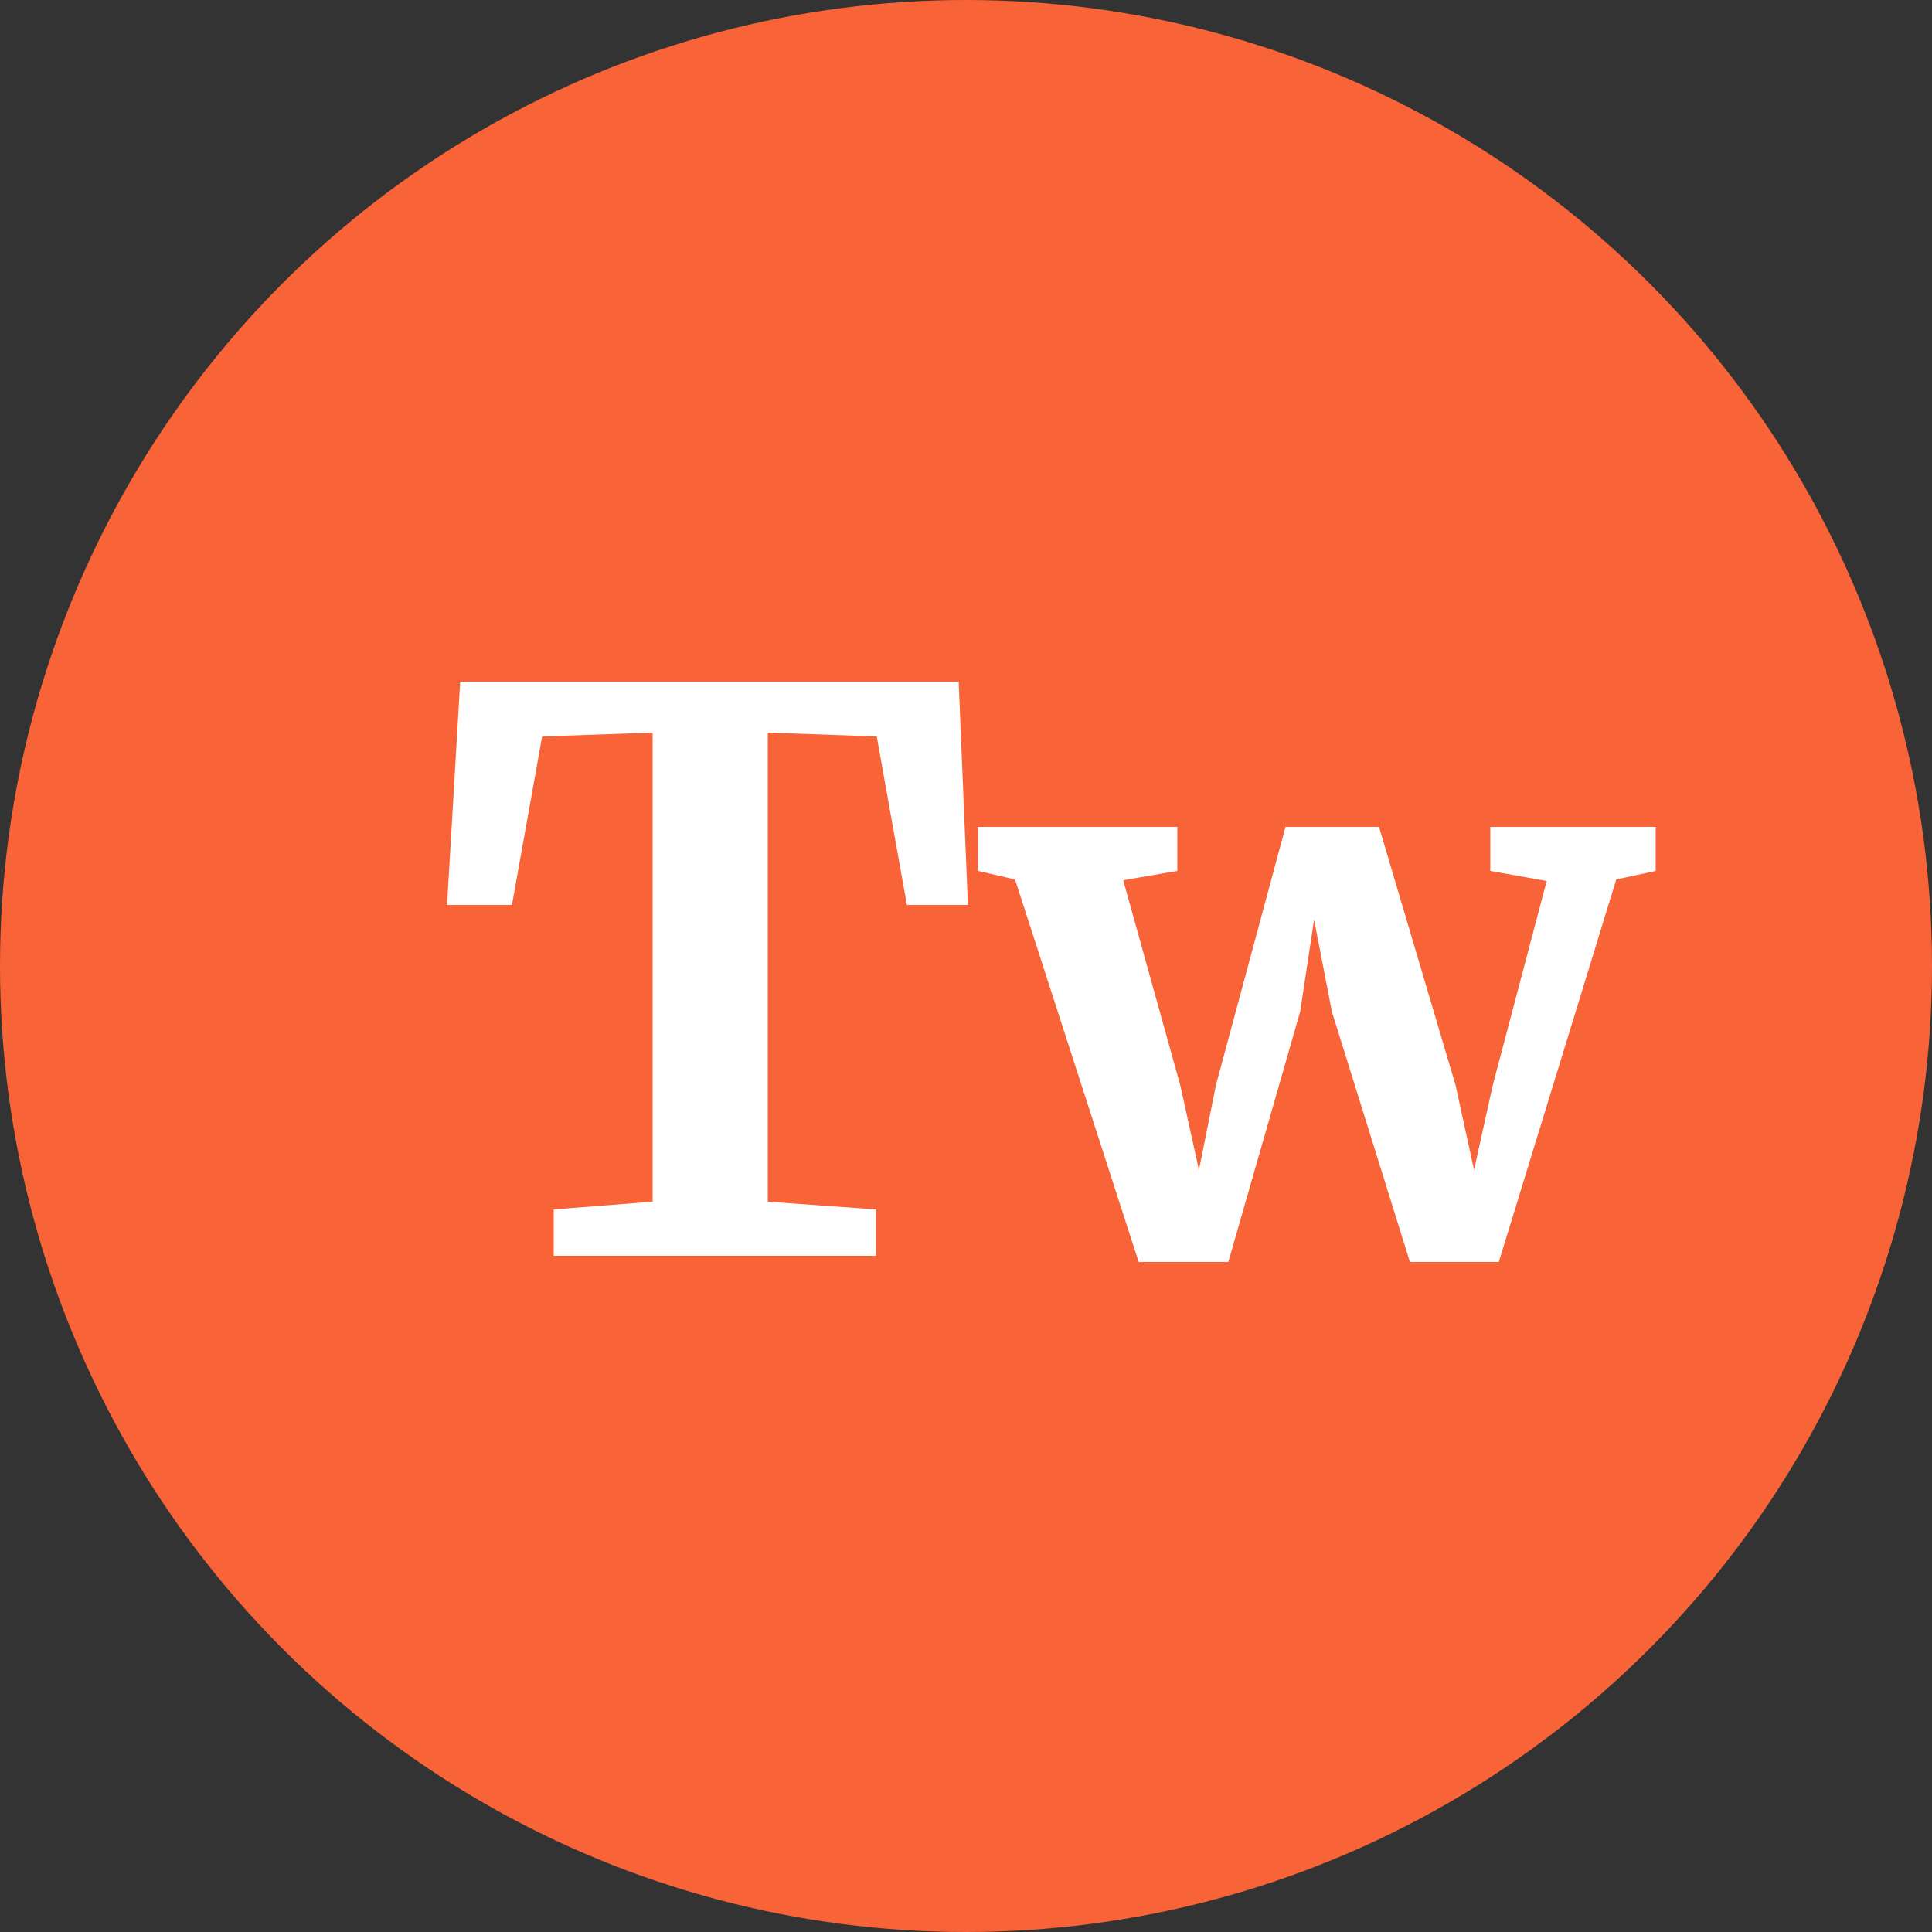 <svg width="40" height="40" viewBox="0 0 40 40" fill="none" xmlns="http://www.w3.org/2000/svg">
<rect x="0" y="0" width="40" height="40" fill="#333333" stroke="none"/>
<circle cx="20" cy="20" r="20" fill="#F86338"/>
<path d="M13.512 15.168L11.224 15.248L10.6 18.736H9.256L9.528 14.112H19.848L20.04 18.736H18.776L18.152 15.248L15.896 15.168V24.88L18.136 25.04V26H11.464V25.04L13.512 24.88V15.168ZM20.247 17.12H24.375V18.032L23.255 18.224L24.439 22.48L24.823 24.224L25.175 22.464L26.615 17.12H28.551L30.135 22.464L30.519 24.224L30.903 22.48L32.023 18.24L30.855 18.032V17.12H34.279V18.032L33.463 18.208L31.031 26.128H29.191L27.575 20.944L27.207 19.04L26.919 20.944L25.431 26.128H23.575L21.015 18.208L20.247 18.032V17.12Z" fill="white"/>
</svg>
